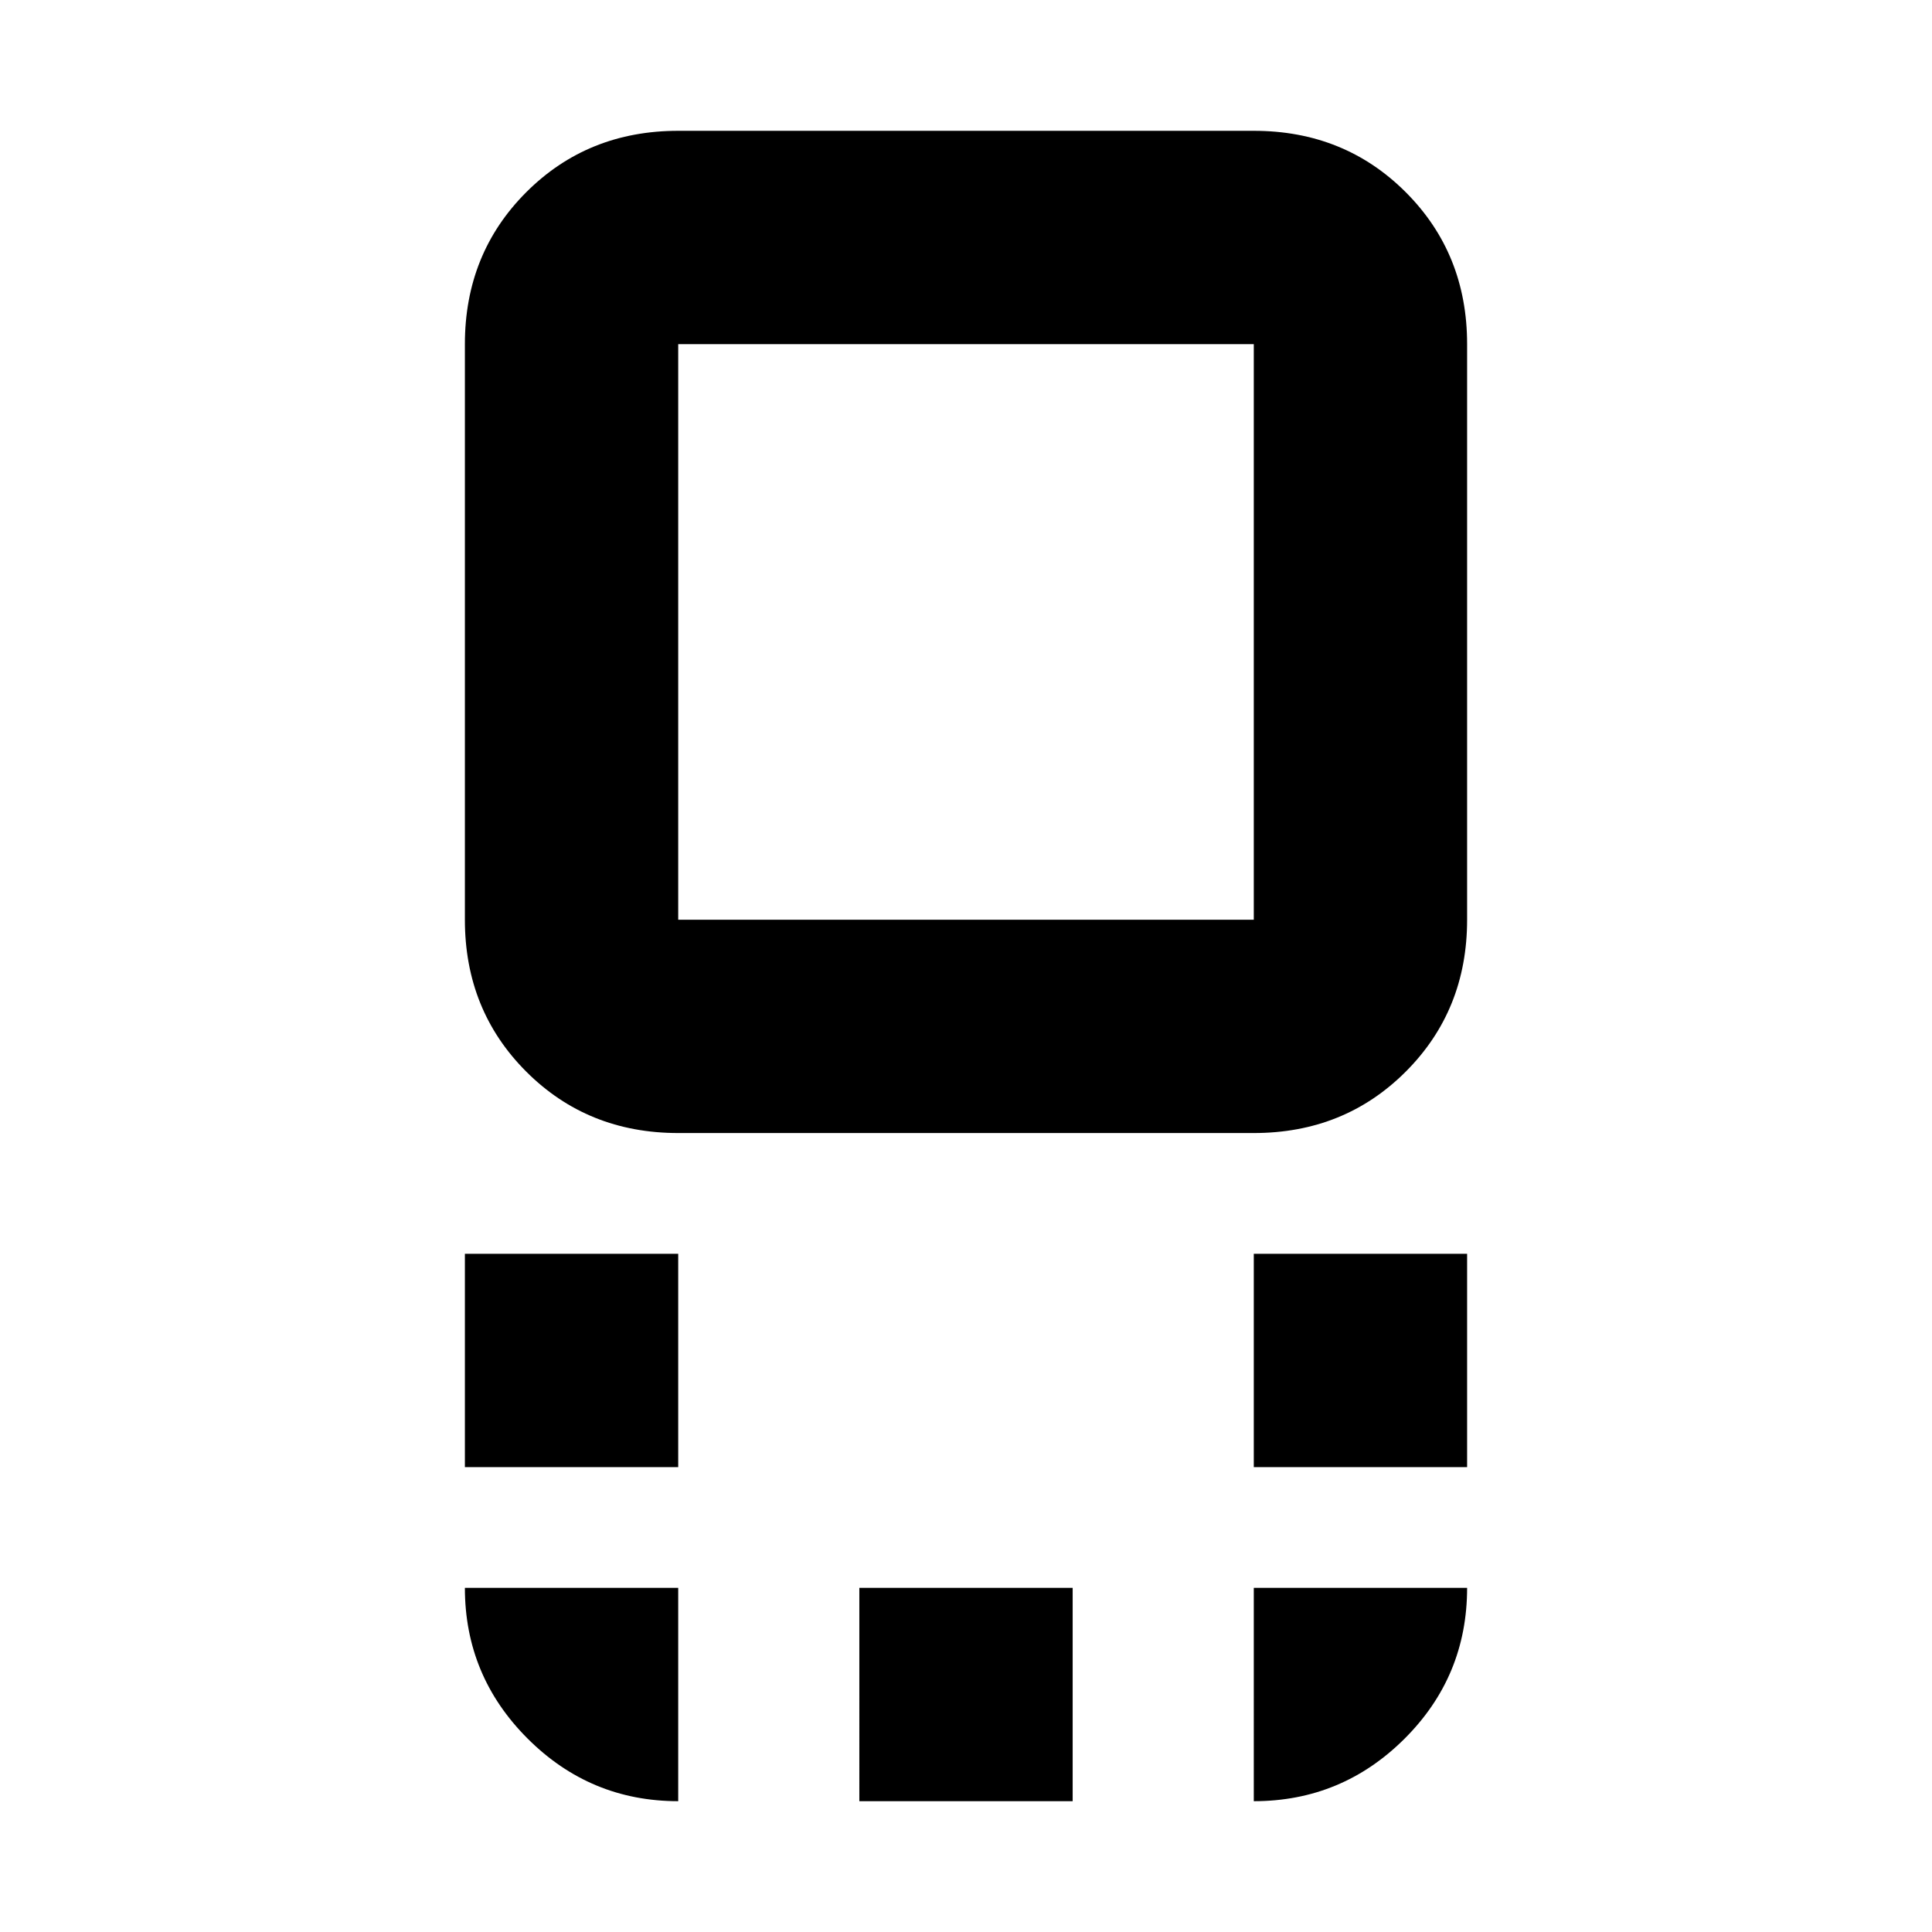 <svg xmlns="http://www.w3.org/2000/svg" height="24" viewBox="0 96 960 960" width="24"><path d="M337 659q-45 0-75.5-30.5T231 553V267q0-45 30.5-75.5T337 161h286q45 0 75.5 30.5T729 267v286q0 45-30.5 75.5T623 659H337Zm0-106h286V267H337v286Zm286 272V719h106v106H623Zm-392 0V719h106v106H231Zm196 166V885h106v106H427Zm53-581Zm143 581V885h106q0 44-31.138 75-31.137 31-74.862 31Zm-286 0q-43.725 0-74.862-31.138Q231 928.725 231 885h106v106Z"/></svg>